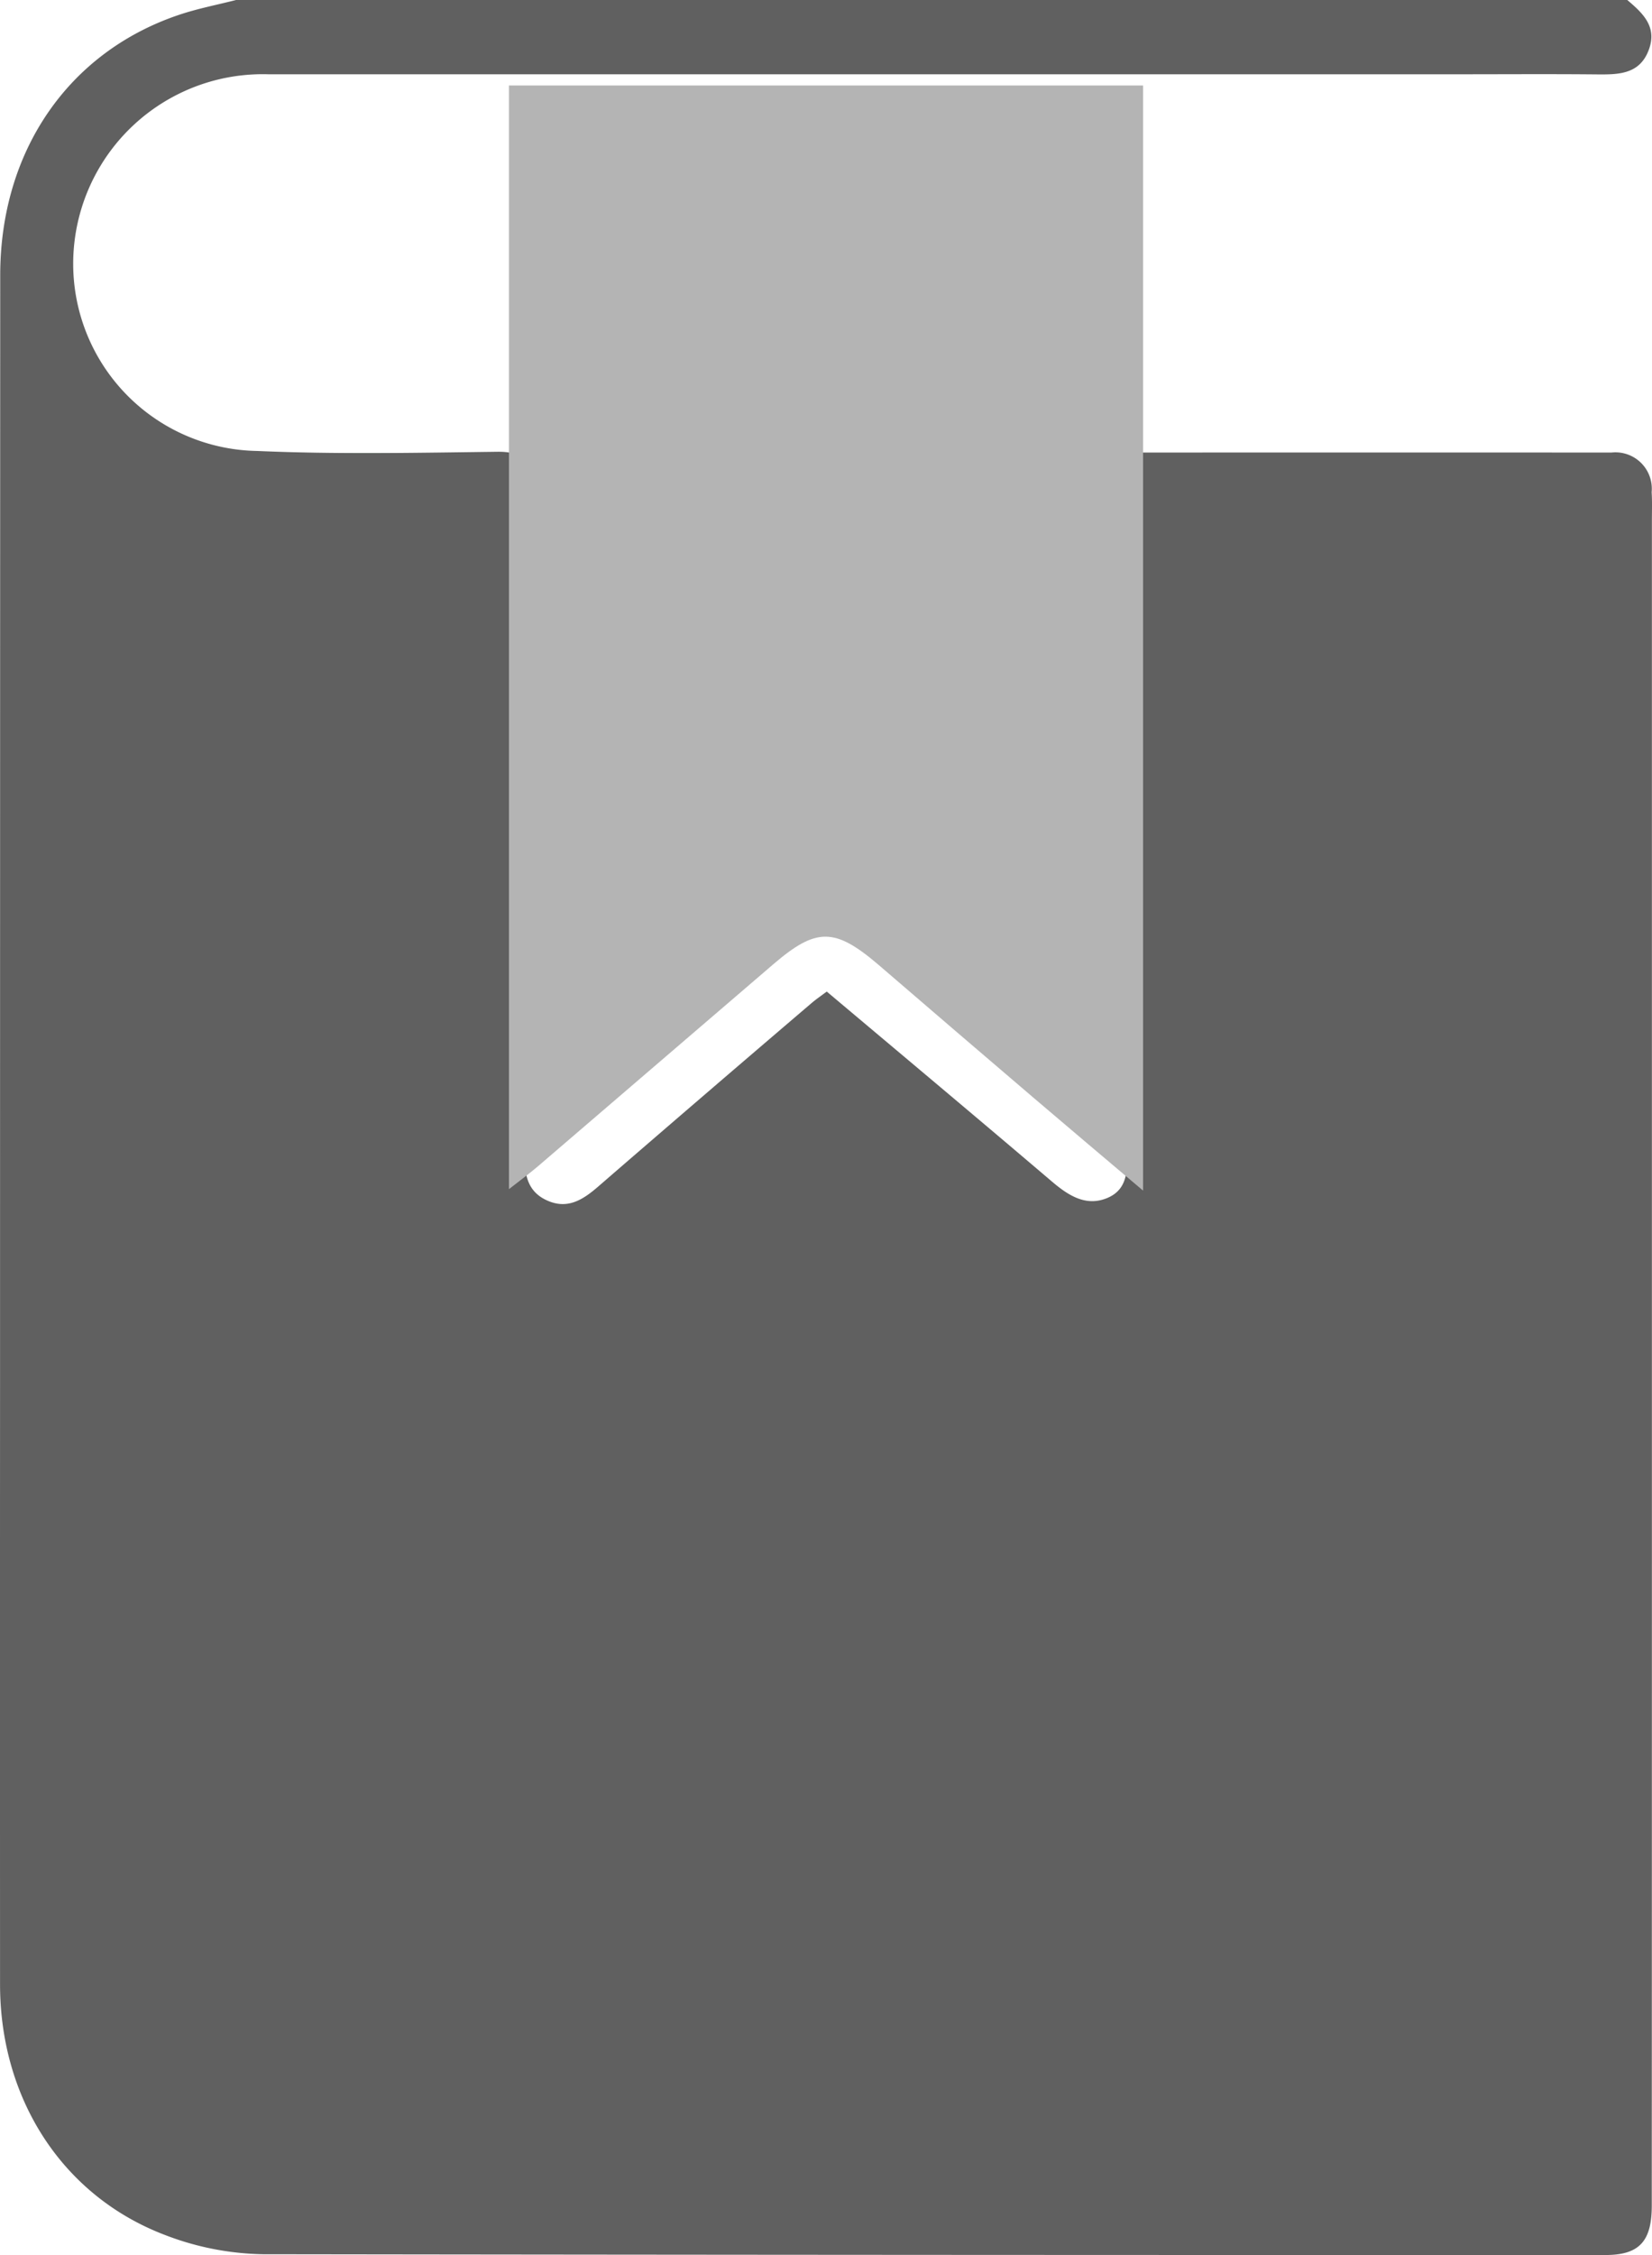 <svg xmlns="http://www.w3.org/2000/svg" width="102.161" height="139.355" viewBox="0 0 102.161 139.355">
  <g id="Group_26" data-name="Group 26" transform="translate(-132.243 -236.592)">
    <path id="Path_11" data-name="Path 11" d="M180.693,258.314q-19.456,0-38.912,0c-1.794,0-2.766-.8-2.775-2.249s.979-2.285,2.759-2.286q38.912,0,77.826,0c2.045,0,3.116,1.071,2.8,2.743-.231,1.208-1.058,1.781-2.645,1.783q-12.245.012-24.491.008Q187.971,258.317,180.693,258.314Z" transform="translate(4.258 10.821)" fill="#298836"/>
    <path id="Path_12" data-name="Path 12" d="M175.372,282.477c-.148-.212-.192-.246-.2-.285-.593-4.237-.593-4.232,3.572-4.232q10.279,0,20.555,0a9.475,9.475,0,0,1,1.626.078,2.154,2.154,0,0,1,1.892,2.412,2.114,2.114,0,0,1-2.164,2.009c-1.859.051-3.721.02-5.582.021l-18.376,0Z" transform="translate(26.857 26.048)" fill="#298836"/>
    <path id="Path_13" data-name="Path 13" d="M159.271,282.487c-1.491,0-2.8,0-4.105,0-3.941,0-7.883.008-11.823-.013-1.555-.008-2.44-.777-2.5-2.083a2.18,2.18,0,0,1,2.352-2.4c5.073-.049,10.146-.029,15.221.008.285,0,.8.376.815.6C159.313,279.848,159.271,281.106,159.271,282.487Z" transform="translate(5.414 26.048)" fill="#298836"/>
    <path id="Path_14" data-name="Path 14" d="M146.84,236.592h86.035c.95.807,1.864,1.64,1.333,3.074-.556,1.5-1.824,1.535-3.147,1.524-2.9-.028-5.807-.008-8.711-.008q-36.749,0-73.5,0a11.725,11.725,0,0,0-12.078,11.442,11.572,11.572,0,0,0,11.359,11.835c4.936.217,9.889.114,14.832.051,1.353-.018,1.767.323,1.762,1.731-.055,13.882-.031,27.765-.044,41.647,0,1.2.125,2.293,1.354,2.868,1.276.6,2.236-.007,3.184-.826q6.586-5.7,13.212-11.352c.3-.254.621-.473.94-.712,4.7,3.954,9.323,7.824,13.918,11.734,1.027.875,2.119,1.573,3.435,1.019,1.388-.583,1.219-1.962,1.219-3.193q0-20.554,0-41.1v-1.612a7.322,7.322,0,0,1,.963-.156q14.5-.01,28.989,0A2.249,2.249,0,0,1,234.383,267c.037.587.015,1.178.015,1.768v58.8q0,22.661-.008,45.322c0,2.223-.787,3.051-2.87,3.051q-41.511.007-83.023-.049a17.6,17.6,0,0,1-6.08-1.2c-6.326-2.418-10.168-8.411-10.171-15.466q-.007-18.442,0-36.885,0-34.365.01-68.732c0-7.684,4.219-13.8,11.059-16.1C144.461,237.122,145.664,236.893,146.84,236.592Z" transform="translate(0 0)" fill="#606060"/>
    <path id="Path_15" data-name="Path 15" d="M190.771,239.833v68.291c-2.425-2.052-4.622-3.9-6.8-5.759q-4.784-4.082-9.55-8.184c-2.72-2.324-3.856-2.326-6.529-.033q-7.27,6.239-14.54,12.472c-.515.442-1.066.841-1.794,1.413v-68.2Z" transform="translate(12.16 2.041)" fill="#b4b4b4"/>
  </g>
</svg>

